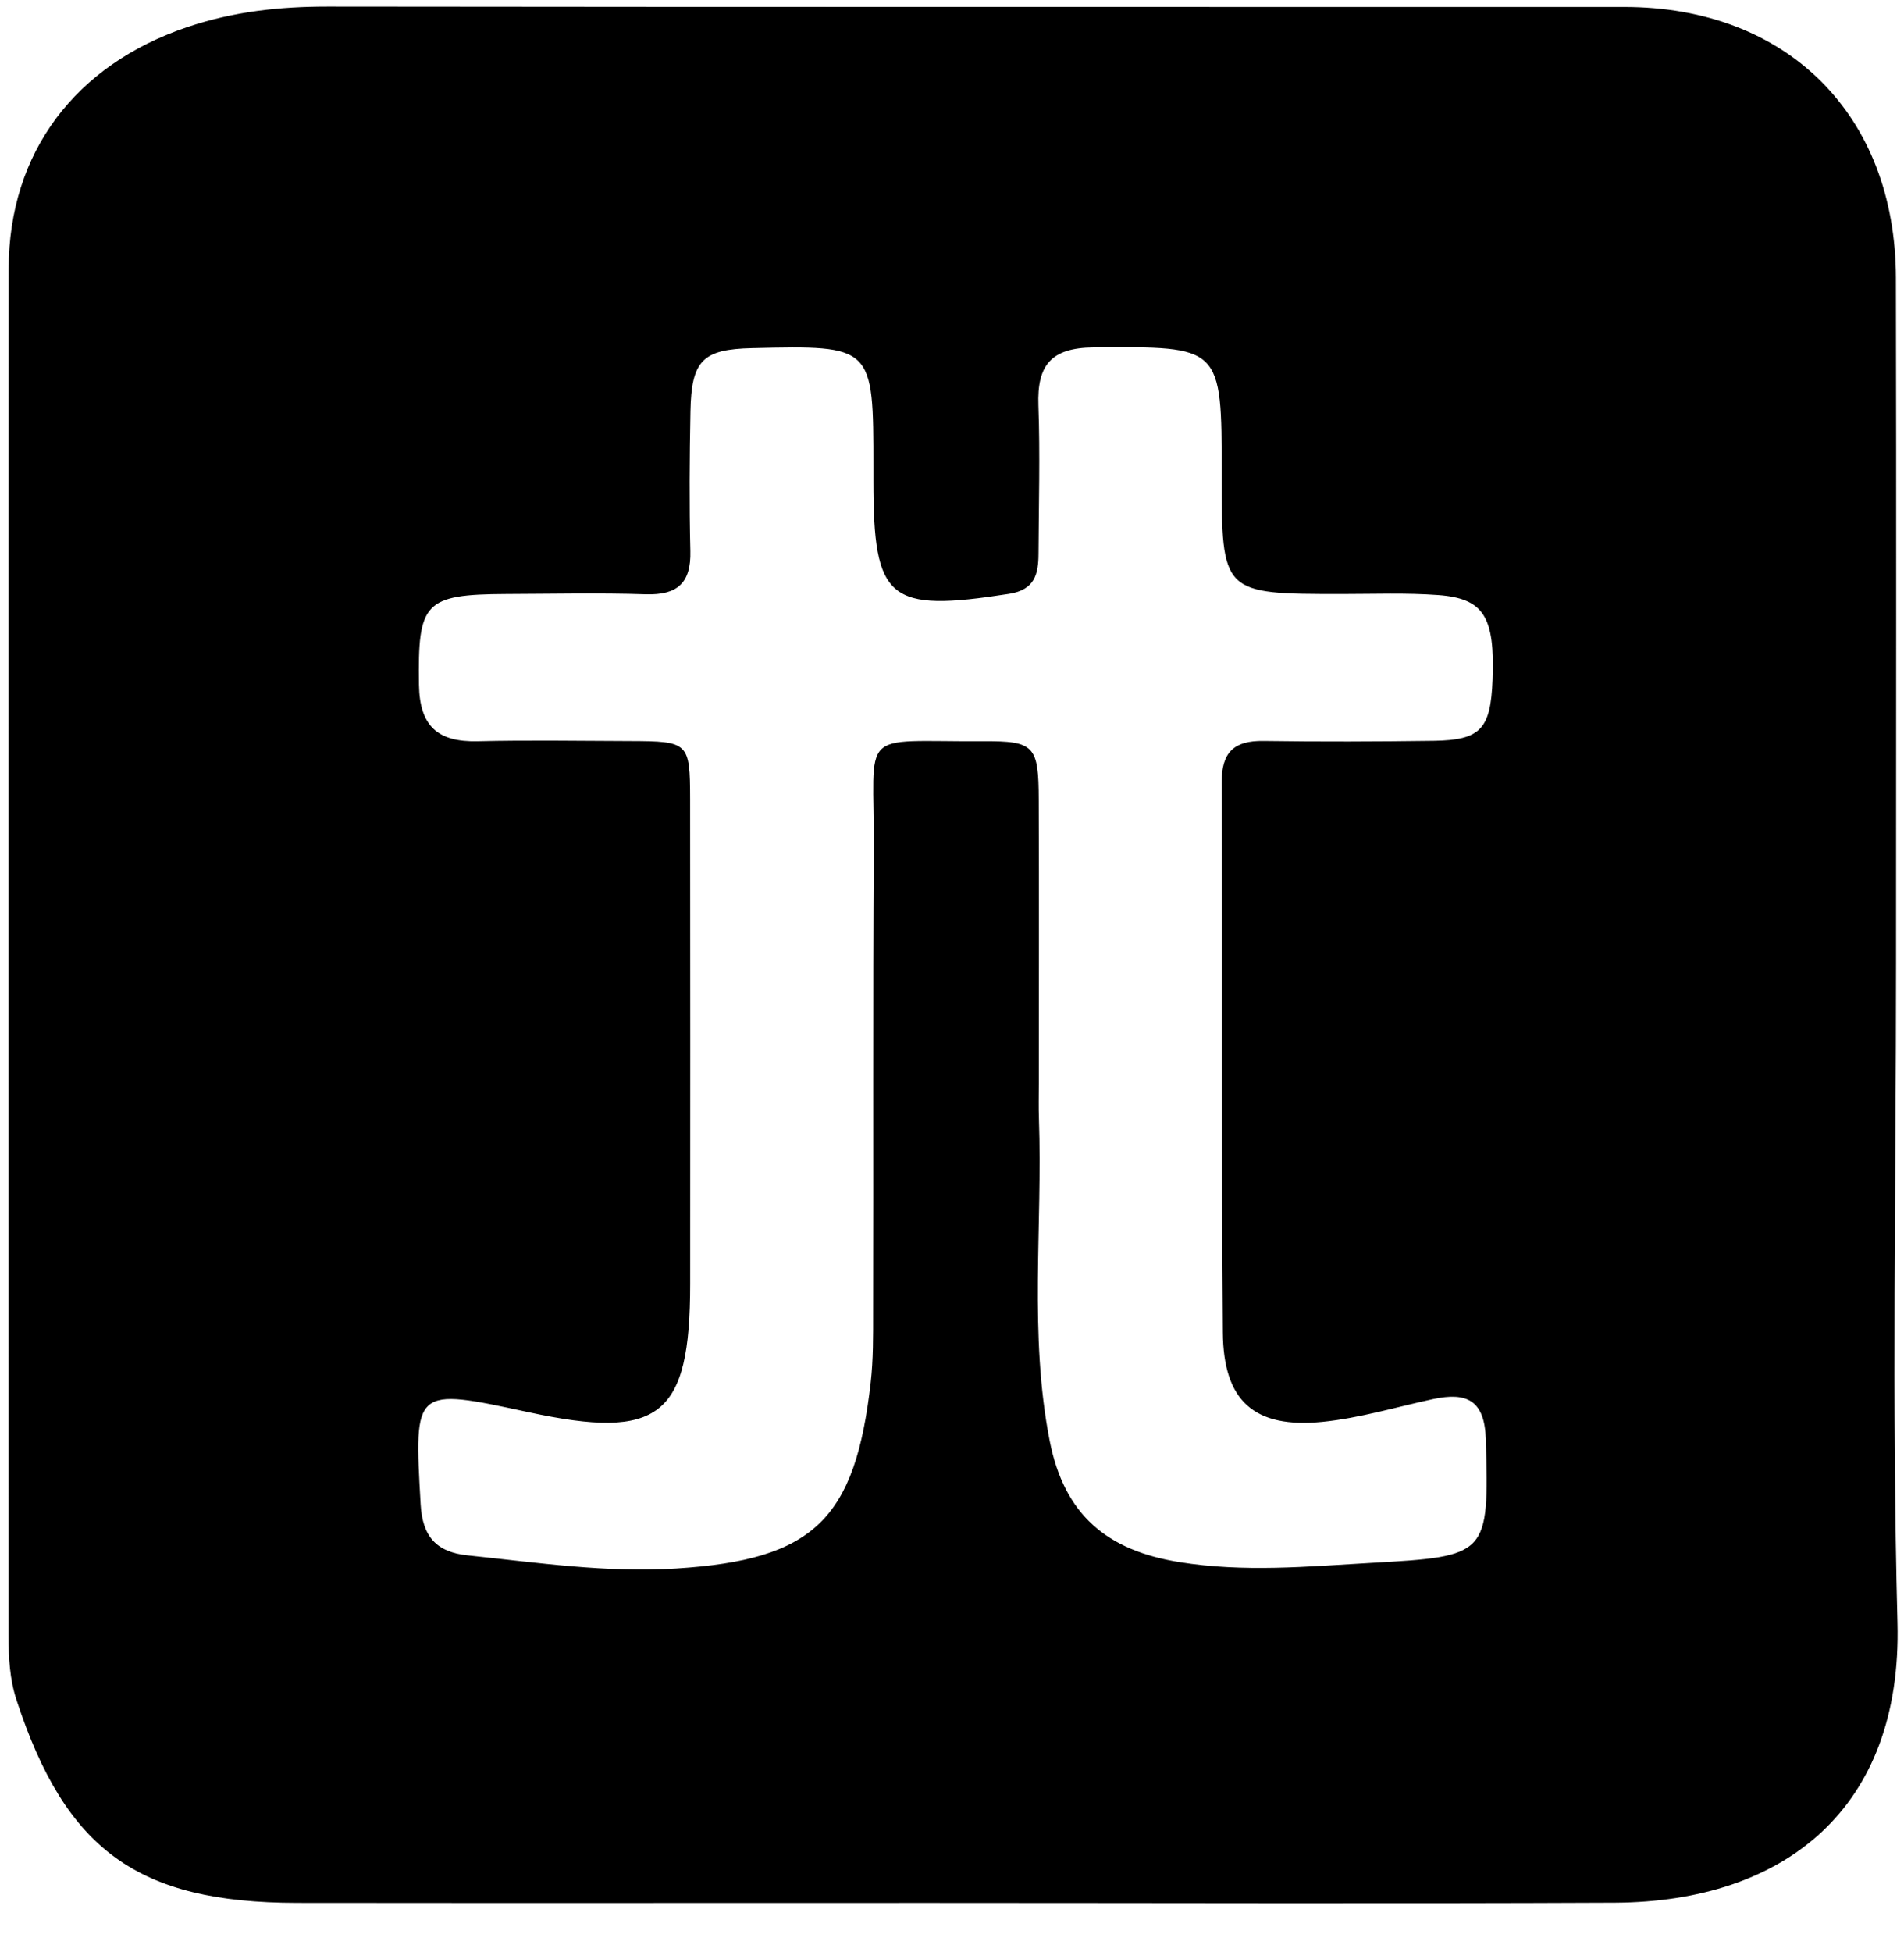 <svg width="40" height="41" viewBox="0 0 40 41" fill="none" xmlns="http://www.w3.org/2000/svg">
<g clip-path="url(#clip0_10_463)">
<path d="M39.863 34.074C39.742 29.461 39.833 24.843 39.833 20.228C39.833 15.43 39.841 10.63 39.83 5.832C39.822 2.412 37.541 0.146 34.125 0.146C25.046 0.144 15.967 0.149 6.89 0.138C5.875 0.137 4.907 0.241 3.929 0.571C1.595 1.36 0.184 3.188 0.182 5.649C0.176 15.216 0.18 24.784 0.18 34.351C0.18 34.81 0.202 35.26 0.349 35.707C1.382 38.852 2.892 39.955 6.239 39.961C10.672 39.966 15.103 39.962 19.536 39.962C24.334 39.962 29.134 39.979 33.932 39.957C37.488 39.935 39.965 37.983 39.863 34.074ZM31.356 14.28C31.316 15.311 31.107 15.542 30.119 15.557C28.927 15.573 27.734 15.577 26.543 15.56C25.927 15.551 25.663 15.795 25.666 16.428C25.683 20.28 25.659 24.133 25.69 27.984C25.701 29.425 26.351 29.999 27.776 29.86C28.562 29.782 29.331 29.548 30.107 29.381C30.811 29.23 31.191 29.399 31.215 30.23C31.283 32.671 31.264 32.682 28.806 32.821C27.463 32.898 26.132 33.021 24.787 32.806C23.248 32.562 22.358 31.805 22.053 30.261C21.613 28.021 21.905 25.75 21.826 23.493C21.817 23.248 21.824 23.003 21.824 22.759C21.824 20.771 21.83 18.784 21.822 16.797C21.819 15.658 21.734 15.559 20.646 15.566C17.982 15.581 18.373 15.261 18.356 17.847C18.336 21.087 18.351 24.327 18.343 27.568C18.343 28.056 18.347 28.549 18.292 29.034C17.965 31.909 17.094 32.757 14.209 32.938C12.742 33.032 11.285 32.814 9.826 32.663C9.167 32.595 8.875 32.267 8.837 31.592C8.697 29.137 8.686 29.135 11.101 29.656C13.861 30.252 14.499 29.748 14.499 26.96C14.501 23.568 14.501 20.173 14.498 16.781C14.496 15.592 14.466 15.566 13.246 15.562C12.176 15.559 11.105 15.54 10.037 15.566C9.198 15.586 8.815 15.252 8.802 14.381C8.776 12.654 8.908 12.482 10.633 12.474C11.611 12.471 12.591 12.448 13.567 12.48C14.23 12.5 14.52 12.245 14.503 11.572C14.479 10.594 14.486 9.616 14.505 8.638C14.525 7.566 14.764 7.335 15.798 7.311C18.349 7.252 18.349 7.252 18.349 9.823C18.349 9.915 18.349 10.006 18.349 10.098C18.349 12.612 18.666 12.865 21.198 12.471C21.741 12.386 21.815 12.054 21.817 11.63C21.822 10.592 21.852 9.551 21.815 8.513C21.785 7.674 22.075 7.304 22.973 7.296C25.664 7.276 25.666 7.25 25.666 9.964C25.666 12.474 25.666 12.474 28.195 12.474C28.866 12.474 29.541 12.447 30.211 12.496C31.176 12.566 31.408 12.955 31.356 14.28Z" fill="black"/>
</g>
<defs>
<clipPath id="clip0_10_463">
<rect width="40" height="40" fill="white" transform="translate(0 0.031)"/>
</clipPath>
</defs>
</svg>
